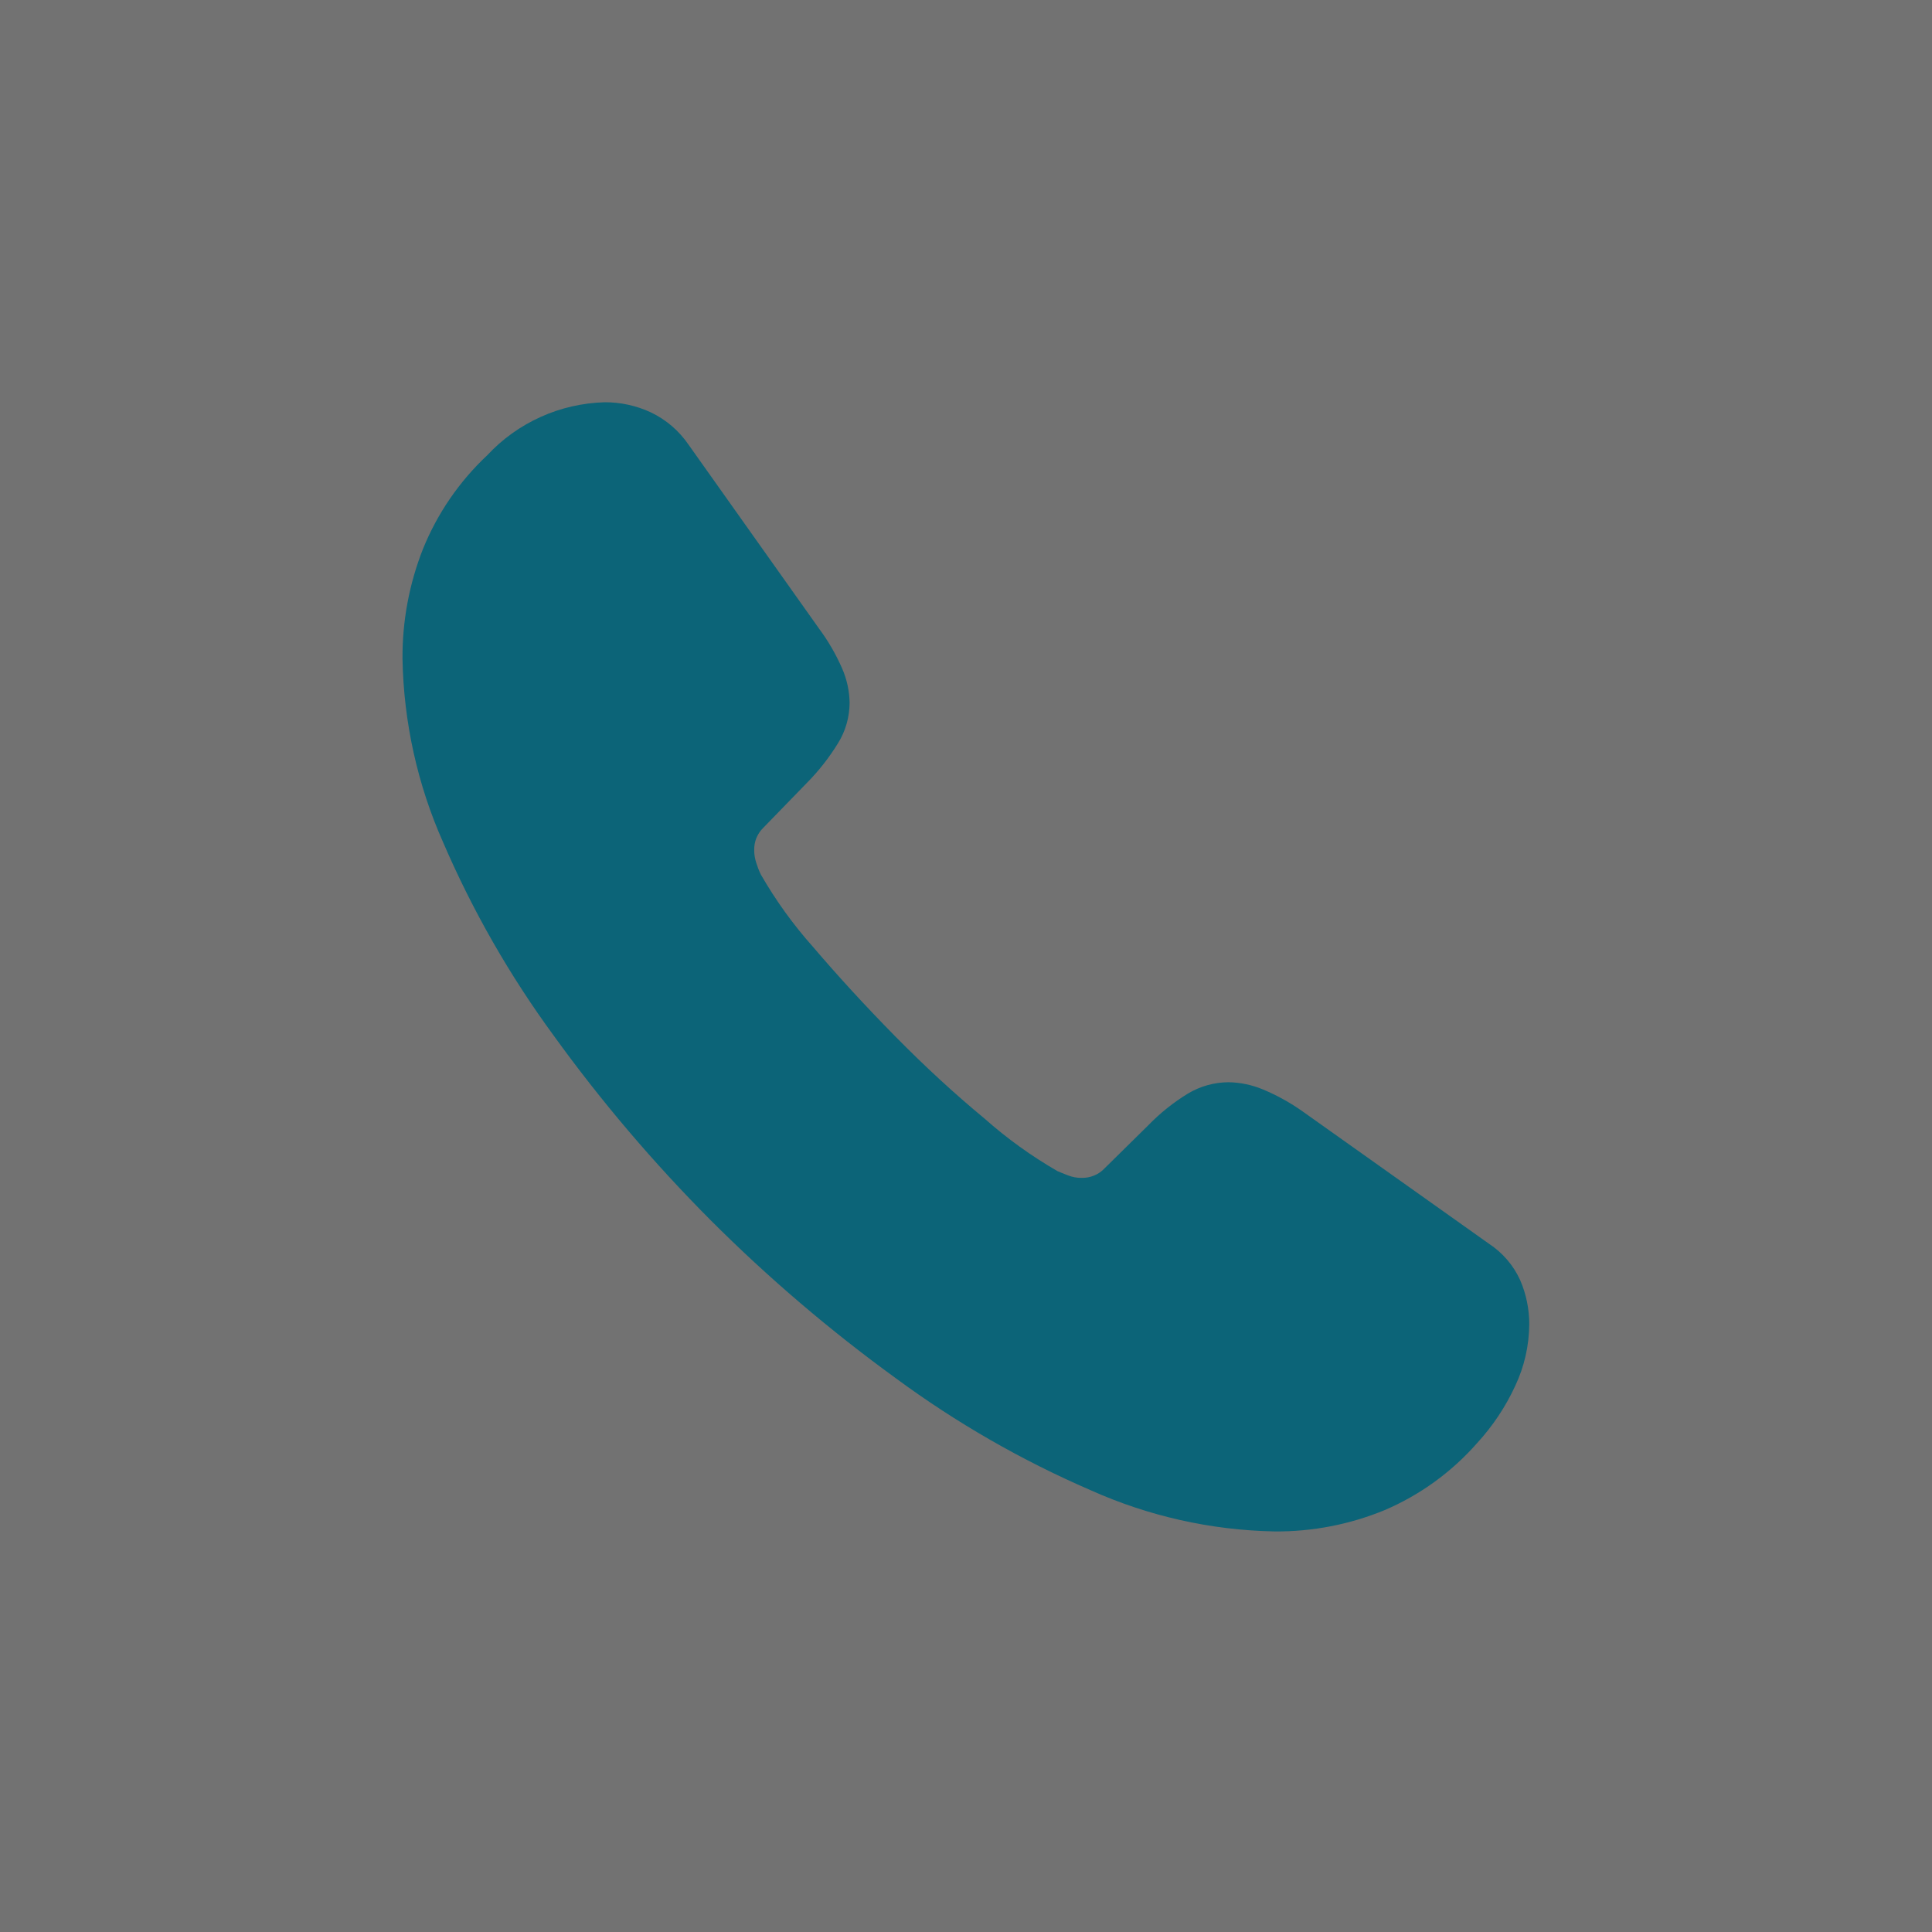 <svg width="24" height="24" viewBox="0 0 24 24" fill="none" xmlns="http://www.w3.org/2000/svg">
<rect x="0" y="0" width="24" height="24" fill="#333333" stroke="none"/>
<path opacity="0.312" d="M24 0H0V24H24V0Z" fill="white"/>
<path d="M6.88 12.867C6.333 12.121 5.872 11.316 5.506 10.467C5.186 9.748 5.014 8.971 5 8.183C4.997 7.717 5.083 7.254 5.254 6.82C5.433 6.378 5.706 5.98 6.054 5.654C6.241 5.453 6.466 5.292 6.717 5.179C6.967 5.066 7.237 5.005 7.511 4.997C7.709 4.996 7.905 5.039 8.084 5.122C8.273 5.212 8.434 5.35 8.552 5.522L10.176 7.811C10.289 7.963 10.384 8.128 10.46 8.301C10.52 8.437 10.552 8.583 10.554 8.731C10.553 8.908 10.504 9.081 10.411 9.231C10.3 9.412 10.168 9.58 10.018 9.731L9.482 10.283C9.445 10.319 9.416 10.362 9.396 10.41C9.377 10.458 9.368 10.509 9.369 10.561C9.369 10.616 9.378 10.671 9.396 10.723C9.411 10.771 9.429 10.818 9.451 10.863C9.636 11.185 9.853 11.486 10.1 11.763C10.413 12.13 10.753 12.5 11.119 12.872C11.485 13.244 11.855 13.585 12.23 13.895C12.509 14.143 12.813 14.361 13.136 14.548C13.171 14.563 13.215 14.581 13.267 14.601C13.321 14.622 13.379 14.633 13.437 14.632C13.491 14.633 13.544 14.623 13.594 14.602C13.643 14.582 13.688 14.55 13.724 14.511L14.26 13.983C14.409 13.829 14.577 13.694 14.76 13.583C14.911 13.493 15.084 13.445 15.26 13.444C15.408 13.446 15.554 13.477 15.69 13.534C15.863 13.606 16.028 13.698 16.181 13.806L18.499 15.452C18.667 15.563 18.801 15.719 18.884 15.902C18.959 16.075 18.997 16.262 18.997 16.45C18.995 16.715 18.936 16.976 18.823 17.215C18.703 17.476 18.542 17.717 18.347 17.929C18.031 18.288 17.639 18.572 17.199 18.76C16.766 18.938 16.301 19.028 15.833 19.024C15.043 19.009 14.265 18.834 13.544 18.51C12.689 18.14 11.878 17.674 11.128 17.121C10.311 16.528 9.542 15.872 8.828 15.158C8.12 14.447 7.468 13.681 6.88 12.867Z" fill="#0C6478"/>
</svg>
